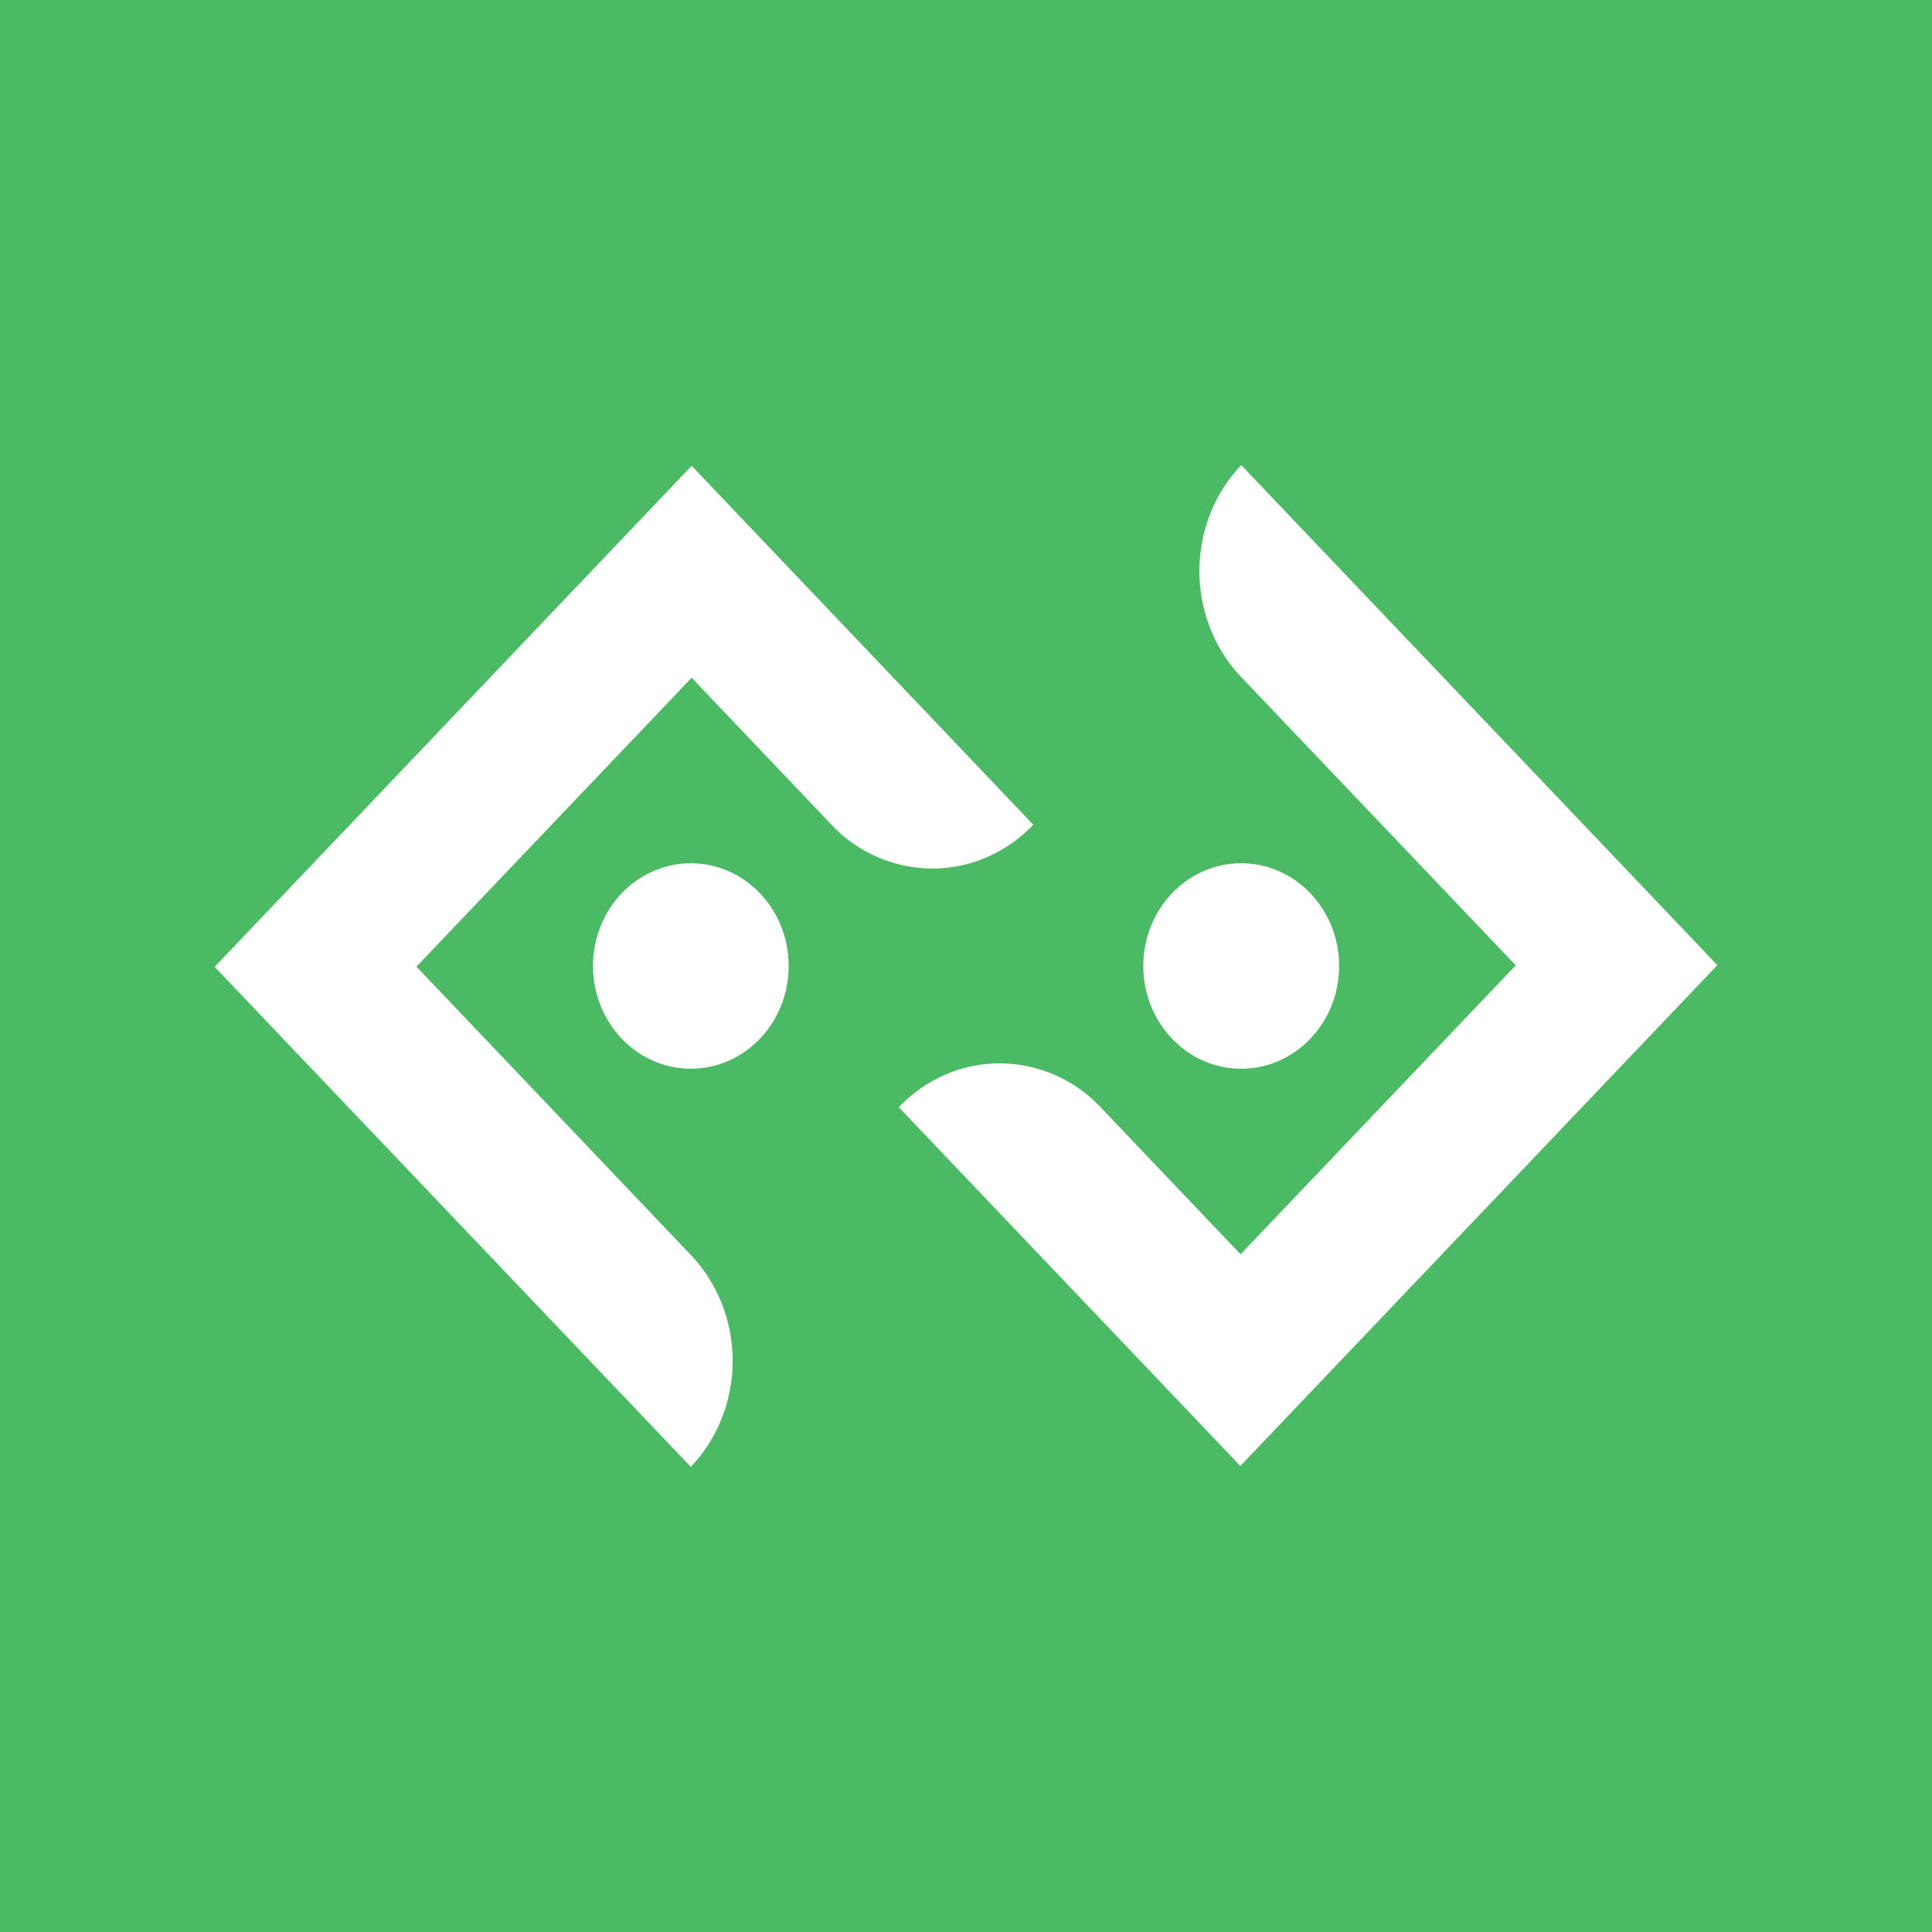 <!-- by TradingView --><svg width="18" height="18" xmlns="http://www.w3.org/2000/svg"><path fill="#4CBA64" d="M0 0h18v18H0z"/><path d="M11.564 4.333c-.123.13-.222.284-.288.453a1.457 1.457 0 000 1.069c.066.17.165.323.288.453l2.558 2.686-2.564 2.692-1.304-1.37a1.299 1.299 0 00-.94-.409c-.353 0-.691.147-.94.409l3.182 3.342L16 8.992l-4.436-4.659z" fill="#fff"/><path d="M11.564 9.957c.504 0 .912-.429.912-.957 0-.529-.409-.957-.912-.957-.503 0-.912.428-.912.957 0 .528.409.957.912.957zm-5.128 3.709c.25-.262.39-.617.39-.987s-.14-.725-.39-.987L3.88 9.006l2.564-2.692 1.303 1.37a1.3 1.3 0 00.94.408c.352 0 .69-.147.94-.408L6.444 4.34 2 9.008l4.436 4.658z" fill="#fff"/><path d="M6.436 9.957c.504 0 .912-.429.912-.957 0-.529-.408-.957-.912-.957-.503 0-.911.428-.911.957 0 .528.408.957.911.957z" fill="#fff"/></svg>